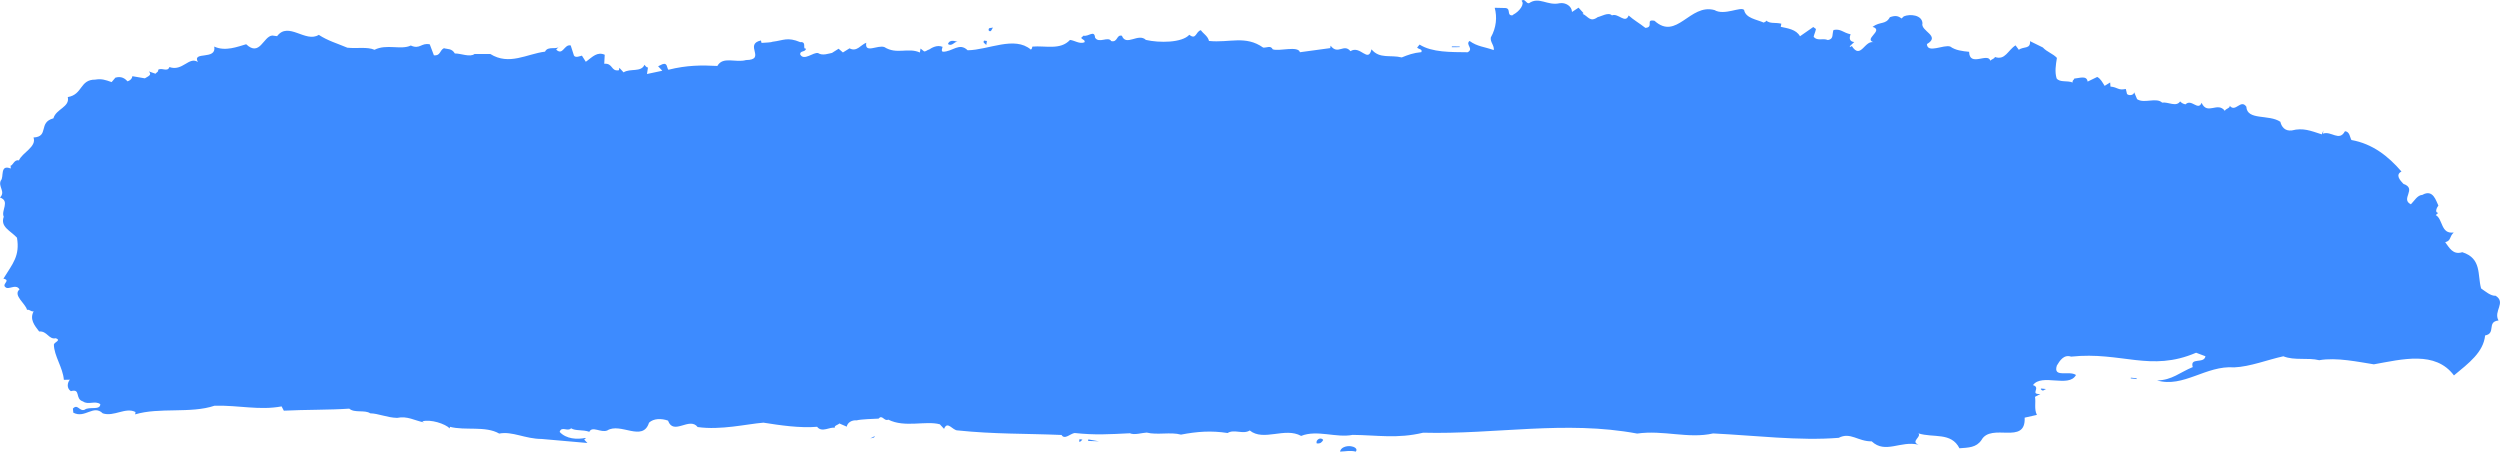 <svg width="155" height="28" viewBox="0 0 155 28" fill="none" xmlns="http://www.w3.org/2000/svg">
<path d="M-1.37726e-06 12.246C0.641 12.469 0.049 13.061 0.233 13.438C0.004 14.071 0.642 14.295 1.053 14.737C1.241 15.87 0.795 16.332 0.212 17.277C0.746 17.387 -0.032 17.655 0.426 17.857C0.667 17.889 1.014 17.619 1.211 17.943C0.778 18.302 1.607 18.845 1.673 19.209C1.861 19.174 1.897 19.335 2.086 19.302C1.825 19.786 2.131 20.171 2.428 20.553C2.931 20.508 3.019 21.073 3.464 20.97C3.81 21.106 3.368 21.21 3.341 21.361C3.348 22.064 3.901 22.785 3.959 23.549L4.331 23.54C4.174 23.726 4.12 24.072 4.394 24.253C5.033 24.072 4.62 24.733 5.147 24.89C5.477 25.127 5.89 24.818 6.219 25.058C6.214 25.464 5.529 25.182 5.246 25.404C4.918 25.527 4.821 25.013 4.52 25.332L4.546 25.587C5.277 25.967 5.79 25.061 6.372 25.628C7.068 25.856 7.783 25.224 8.402 25.546L8.38 25.692C9.865 25.24 11.816 25.654 13.303 25.154C14.836 25.119 16.068 25.455 17.459 25.197L17.597 25.462C18.89 25.396 20.481 25.419 21.655 25.336C21.976 25.623 22.624 25.394 22.954 25.626C23.443 25.631 24.008 25.895 24.62 25.909C25.259 25.775 25.695 26.073 26.29 26.191L26.177 26.126C26.691 25.974 27.617 26.277 27.883 26.562L27.895 26.462C28.834 26.711 30.109 26.39 30.95 26.881C31.771 26.724 32.542 27.21 33.587 27.216L36.42 27.465L36.216 27.249C36.278 27.201 36.341 27.21 36.29 27.153C35.782 27.251 35.115 27.228 34.698 26.779C34.821 26.393 35.187 26.785 35.407 26.554C35.686 26.731 36.131 26.625 36.538 26.772C36.721 26.39 37.253 26.85 37.649 26.689C38.468 26.171 39.854 27.432 40.239 26.207C40.526 25.934 41.013 25.936 41.418 26.078C41.757 27.03 42.748 25.816 43.255 26.477C44.686 26.681 46.28 26.292 47.333 26.205C48.347 26.366 49.603 26.552 50.66 26.461C50.959 26.847 51.459 26.446 51.751 26.527C51.718 26.371 51.963 26.348 52.04 26.254L52.499 26.453C52.538 26.207 52.807 26.032 53.11 26.063C53.368 25.991 54.167 25.969 54.475 25.954C54.704 25.679 54.814 26.145 55.075 26.017C56.094 26.535 57.393 26.066 58.271 26.307L58.532 26.59C58.741 26.055 59.064 26.698 59.376 26.686C61.661 26.924 63.565 26.873 65.817 26.968C66.004 27.289 66.374 26.873 66.631 26.847C67.892 26.982 68.758 26.926 70.052 26.862C70.336 26.989 70.788 26.835 71.097 26.82C71.748 26.986 72.579 26.77 73.221 26.946C74.231 26.754 75.095 26.689 76.112 26.847C76.521 26.587 77.074 26.953 77.484 26.689C78.344 27.388 79.665 26.464 80.671 27.027C81.653 26.628 82.852 27.163 83.862 26.963C85.389 26.977 86.634 27.213 88.233 26.828C92.679 26.946 97.05 26.049 101.504 26.881C103.128 26.648 104.689 27.221 106.213 26.873C108.762 26.996 111.581 27.345 113.999 27.145C114.734 26.768 115.185 27.375 116.045 27.364C116.896 28.162 117.83 27.302 118.949 27.571C118.433 27.37 119.148 27.09 118.942 26.869C119.873 27.163 120.974 26.777 121.486 27.793C122.04 27.751 122.528 27.756 122.849 27.285C123.456 26.183 125.609 27.63 125.529 25.895L126.287 25.724C126.104 25.354 126.233 24.962 126.17 24.604L126.503 24.428C125.818 24.461 126.566 24.034 126.045 23.877C126.59 23.128 128.272 24.069 128.711 23.249C128.275 22.951 127.275 23.454 127.524 22.667C127.694 22.383 127.95 21.955 128.409 22.111C131.527 21.782 133.331 23.085 136.158 21.869L136.738 22.088C136.655 22.581 135.755 22.128 135.951 22.759C135.166 23.078 134.654 23.579 133.737 23.586C135.375 24.064 136.767 22.643 138.521 22.777C139.506 22.737 140.619 22.295 141.567 22.09C142.259 22.368 143.092 22.157 143.791 22.333C144.868 22.143 146.224 22.442 147.179 22.588C148.941 22.275 150.99 21.732 152.145 23.276C153.065 22.513 153.969 21.844 154.078 20.798C154.775 20.67 154.16 19.949 154.908 19.87C154.575 19.28 155.396 18.764 154.732 18.338C154.419 18.357 154.099 18.066 153.829 17.884C153.594 17.054 153.884 16.022 152.661 15.636C152.082 15.825 151.852 15.348 151.603 15.018C151.987 14.911 151.84 14.691 152.131 14.414C151.318 14.53 151.471 13.582 151.018 13.337L151.165 13.2C150.925 13.176 151.1 12.839 151.18 12.744C151.041 12.479 150.86 11.697 150.188 12.082C149.874 12.101 149.7 12.441 149.476 12.666C148.799 12.345 149.882 11.699 149.013 11.401C148.803 11.18 148.496 10.838 148.891 10.634C148.072 9.683 147.097 8.914 145.789 8.681C145.692 8.515 145.688 8.161 145.388 8.135C145.032 8.804 144.538 8.094 144.02 8.287L144.051 8.09L143.951 8.33C143.25 8.106 142.794 7.907 142.095 8.087C141.66 8.143 141.453 7.858 141.382 7.551C140.67 7.069 139.316 7.487 139.273 6.614C138.926 6.119 138.601 7 138.243 6.557C138.279 6.713 137.968 6.735 137.944 6.877C137.493 6.273 136.857 7.168 136.499 6.374C136.288 6.904 135.867 6.1 135.506 6.468C135.383 6.453 135.271 6.397 135.167 6.288C134.923 6.655 134.428 6.304 134.053 6.362C133.679 6.016 132.937 6.445 132.5 6.148L132.32 5.723C132.29 5.92 131.979 5.943 131.875 5.827L131.801 5.516C131.302 5.617 131.332 5.415 130.849 5.367L130.831 5.112L130.488 5.323C130.344 5.103 130.256 4.896 130.029 4.77L129.433 5.059C129.378 4.653 128.918 4.85 128.601 4.873C128.588 4.977 128.472 4.958 128.505 5.115C128.16 4.974 127.706 5.131 127.508 4.857C127.389 4.444 127.457 4.041 127.529 3.589C127.268 3.315 126.915 3.226 126.655 2.942L125.861 2.552C125.903 3.067 125.449 2.862 125.169 3.089L124.964 2.812C124.485 3.114 124.323 3.758 123.685 3.533C123.669 3.639 123.477 3.671 123.4 3.762C123.244 3.238 122.112 4.181 122.084 3.212C121.663 3.17 121.24 3.122 120.918 2.887C120.511 2.743 119.496 3.341 119.468 2.733C120.35 2.221 119.051 1.933 119.193 1.434C119.159 0.929 118.437 0.85 118.038 1.013L117.896 1.146C117.68 0.975 117.498 0.951 117.172 1.068C116.91 1.545 116.586 1.312 116.099 1.663C116.856 1.898 115.42 2.451 116.242 2.642C115.615 2.372 115.388 3.768 114.804 2.839C114.797 2.889 114.727 2.933 114.677 2.875L114.963 2.607C114.666 2.574 114.639 2.372 114.738 2.127C114.265 2.026 114.126 1.764 113.678 1.86C113.577 2.105 113.709 2.423 113.331 2.483C112.99 2.345 112.707 2.567 112.446 2.289C112.471 2.137 112.553 1.994 112.59 1.797L112.423 1.675L111.599 2.249C111.361 1.815 110.82 1.756 110.407 1.663L110.441 1.468C110.028 1.374 109.764 1.492 109.495 1.27C109.543 1.325 109.418 1.355 109.352 1.401C108.895 1.199 108.231 1.131 108.133 0.616C107.922 0.386 106.909 0.987 106.298 0.624C104.769 0.2 103.957 2.543 102.579 1.288C101.983 1.169 102.567 1.689 102.014 1.729C101.635 1.431 101.298 1.249 100.976 0.96C100.768 1.502 100.333 0.79 99.939 0.954C99.73 0.732 99.256 1.028 99.063 1.059C98.575 1.413 98.463 0.999 98.12 0.857L98.181 0.818L97.87 0.475L97.464 0.742C97.458 0.388 97.071 0.138 96.698 0.2C95.935 0.374 95.423 -0.237 94.799 0.2C94.611 0.235 94.548 -0.131 94.333 0.051C94.55 0.222 94.229 0.696 93.825 0.906L93.76 0.954C93.394 0.958 93.7 0.538 93.342 0.498L92.672 0.482C92.826 1.052 92.778 1.706 92.43 2.324C92.383 2.62 92.657 2.809 92.613 3.106C92.034 2.895 91.603 2.897 91.112 2.539C90.832 2.764 91.398 3.023 90.994 3.24C89.959 3.226 88.793 3.258 88.013 2.764L87.862 2.95C87.961 3.063 88.214 3.038 88.122 3.233C87.626 3.279 87.3 3.402 86.907 3.561C86.201 3.384 85.541 3.671 85.032 3.058C84.822 3.942 84.342 2.779 83.729 3.173C83.317 2.668 82.952 3.44 82.497 2.832L82.473 2.983L80.596 3.238C80.479 2.819 79.316 3.2 78.91 3.058C78.774 2.794 78.558 2.971 78.316 2.95C77.223 2.173 76.221 2.67 74.957 2.539C74.887 2.231 74.602 2.093 74.454 1.872C74.137 1.941 74.168 2.504 73.737 2.156C73.285 2.66 71.875 2.665 71.047 2.476C70.576 2.019 69.819 2.899 69.559 2.218C69.214 2.123 69.311 2.642 68.897 2.548C68.705 2.226 68.132 2.721 67.894 2.334C67.855 1.829 67.474 2.295 67.179 2.211L67.034 2.345C67.078 2.456 67.318 2.48 67.234 2.625C66.913 2.743 66.638 2.506 66.339 2.476C65.745 3.122 64.817 2.819 64.006 2.889C63.998 2.935 63.983 3.036 63.915 3.076C62.898 2.209 61.282 3.101 59.995 3.117C59.464 2.605 59.062 3.217 58.45 3.207C58.34 3.144 58.422 2.998 58.439 2.904C58.094 2.761 57.753 2.973 57.614 3.067C57.485 3.096 57.412 3.2 57.293 3.185L57.073 3.01L57.033 3.255C56.294 2.925 55.6 3.404 54.83 2.918C54.418 2.771 53.593 3.344 53.708 2.652C53.381 2.764 53.12 3.245 52.672 2.996L52.26 3.253L51.993 3.021L51.583 3.281C51.394 3.313 51.001 3.473 50.724 3.293C50.435 3.21 49.846 3.806 49.611 3.375C49.592 3.117 49.938 3.255 49.976 3.01C49.717 3.079 50.051 2.567 49.614 2.612C48.811 2.279 48.586 2.506 47.904 2.587C47.838 2.63 47.465 2.644 47.214 2.66L47.178 2.509C46.102 2.745 47.538 3.707 46.251 3.724C45.608 3.907 44.82 3.469 44.477 4.089C43.504 4.037 42.584 4.038 41.441 4.325C41.334 4.212 41.394 3.863 41.068 3.982L40.804 4.109L41.063 4.386L40.113 4.588L40.174 4.189C40.057 4.174 40.009 4.07 39.956 4.017C39.757 4.499 39.065 4.222 38.661 4.487L38.399 4.202L38.374 4.354C37.867 4.448 38.02 3.909 37.463 3.952L37.493 3.394C37.033 3.192 36.735 3.522 36.385 3.784L36.319 3.828L36.079 3.45C35.948 3.478 35.684 3.604 35.585 3.445L35.384 2.817C34.972 2.726 34.908 3.476 34.482 3.076L34.704 2.849C34.536 3.132 33.978 2.814 33.792 3.202C32.667 3.341 31.566 4.08 30.398 3.346L29.423 3.346C29.14 3.568 28.571 3.306 28.199 3.315C28.01 2.99 27.751 3.061 27.524 2.988C27.255 3.114 27.319 3.473 26.902 3.43L26.645 2.748C26.108 2.637 26.039 3.082 25.47 2.822C24.874 3.114 23.959 2.708 23.22 3.087C22.763 2.887 22.13 3.023 21.535 2.957C20.898 2.688 20.319 2.526 19.765 2.16C18.95 2.68 17.883 1.307 17.18 2.242L16.881 2.203C16.325 2.249 16.11 3.544 15.262 2.743C14.748 2.889 13.962 3.21 13.283 2.887C13.442 3.76 11.895 3.144 12.267 3.844C11.715 3.478 11.317 4.45 10.503 4.157C10.386 4.496 10.018 4.159 9.8 4.335C9.846 4.444 9.715 4.477 9.638 4.571L9.231 4.429C9.443 4.654 9.187 4.725 8.982 4.857L8.208 4.724C8.183 4.873 8.107 4.967 7.912 5.044C7.754 4.878 7.537 4.703 7.154 4.815L6.921 5.09C6.522 4.946 6.286 4.871 5.909 4.936C4.93 4.931 5.145 5.86 4.202 6.019C4.346 6.642 3.471 6.75 3.313 7.336C2.352 7.589 3.062 8.474 2.078 8.525C2.287 9.105 1.375 9.463 1.173 9.946C0.878 9.867 0.814 10.261 0.628 10.29C0.685 10.295 0.671 10.399 0.661 10.447C-0.029 10.172 0.26 11.007 0.051 11.19C-0.134 11.575 0.366 11.885 -1.37726e-06 12.246Z" fill="#3D8BFF"/>
<path d="M16.706 2.897C16.773 2.851 16.841 2.812 16.906 2.817L16.922 2.718C16.796 2.704 16.723 2.803 16.706 2.897Z" fill="#3D8BFF"/>
<path d="M54.235 27.039L53.9 27.21C54.038 27.124 54.214 27.188 54.235 27.039Z" fill="#3D8BFF"/>
<path d="M59.405 2.599C59.287 2.584 58.889 2.392 58.774 2.731C59.052 2.913 59.179 2.524 59.405 2.599Z" fill="#3D8BFF"/>
<path d="M61.15 2.786L61.189 2.541L61.011 2.517C60.926 2.658 61.046 2.671 61.15 2.786Z" fill="#3D8BFF"/>
<path d="M61.298 1.888C61.452 2.055 61.5 1.759 61.572 1.711C61.439 1.749 61.269 1.681 61.298 1.888Z" fill="#3D8BFF"/>
<path d="M66.904 27.384C67.03 27.398 67.043 27.3 67.111 27.254L66.929 27.232L66.904 27.384Z" fill="#3D8BFF"/>
<path d="M68.134 27.362L67.477 27.244L67.462 27.337L68.134 27.362Z" fill="#3D8BFF"/>
<path d="M81.636 27.491C81.877 27.516 81.953 27.417 82.038 27.281C81.892 27.059 81.549 27.278 81.636 27.491Z" fill="#3D8BFF"/>
<path d="M83.084 28C83.457 27.986 83.707 27.913 84.06 28C84.21 27.812 83.931 27.685 83.749 27.665C83.448 27.632 83.122 27.749 83.084 28Z" fill="#3D8BFF"/>
<path d="M90.495 2.923L90.502 2.882L90.017 2.875L90.011 2.928L90.495 2.923Z" fill="#3D8BFF"/>
<path d="M114.213 3.084L114.601 2.569C114.295 2.587 113.742 2.978 114.213 3.084Z" fill="#3D8BFF"/>
<path d="M117.183 27.136C117.571 27.019 118.245 26.992 118.6 26.727C118.305 26.645 117.239 26.429 116.743 26.832C116.761 27.087 117.227 26.885 117.183 27.136Z" fill="#3D8BFF"/>
<path d="M126.599 24.195C126.713 24.254 126.731 24.152 126.858 24.12L126.555 24.089C126.487 24.127 126.55 24.137 126.599 24.195Z" fill="#3D8BFF"/>
<path d="M132.113 23.415L132.103 23.461L132.468 23.504L132.473 23.454L132.113 23.415Z" fill="#3D8BFF"/>
</svg>
